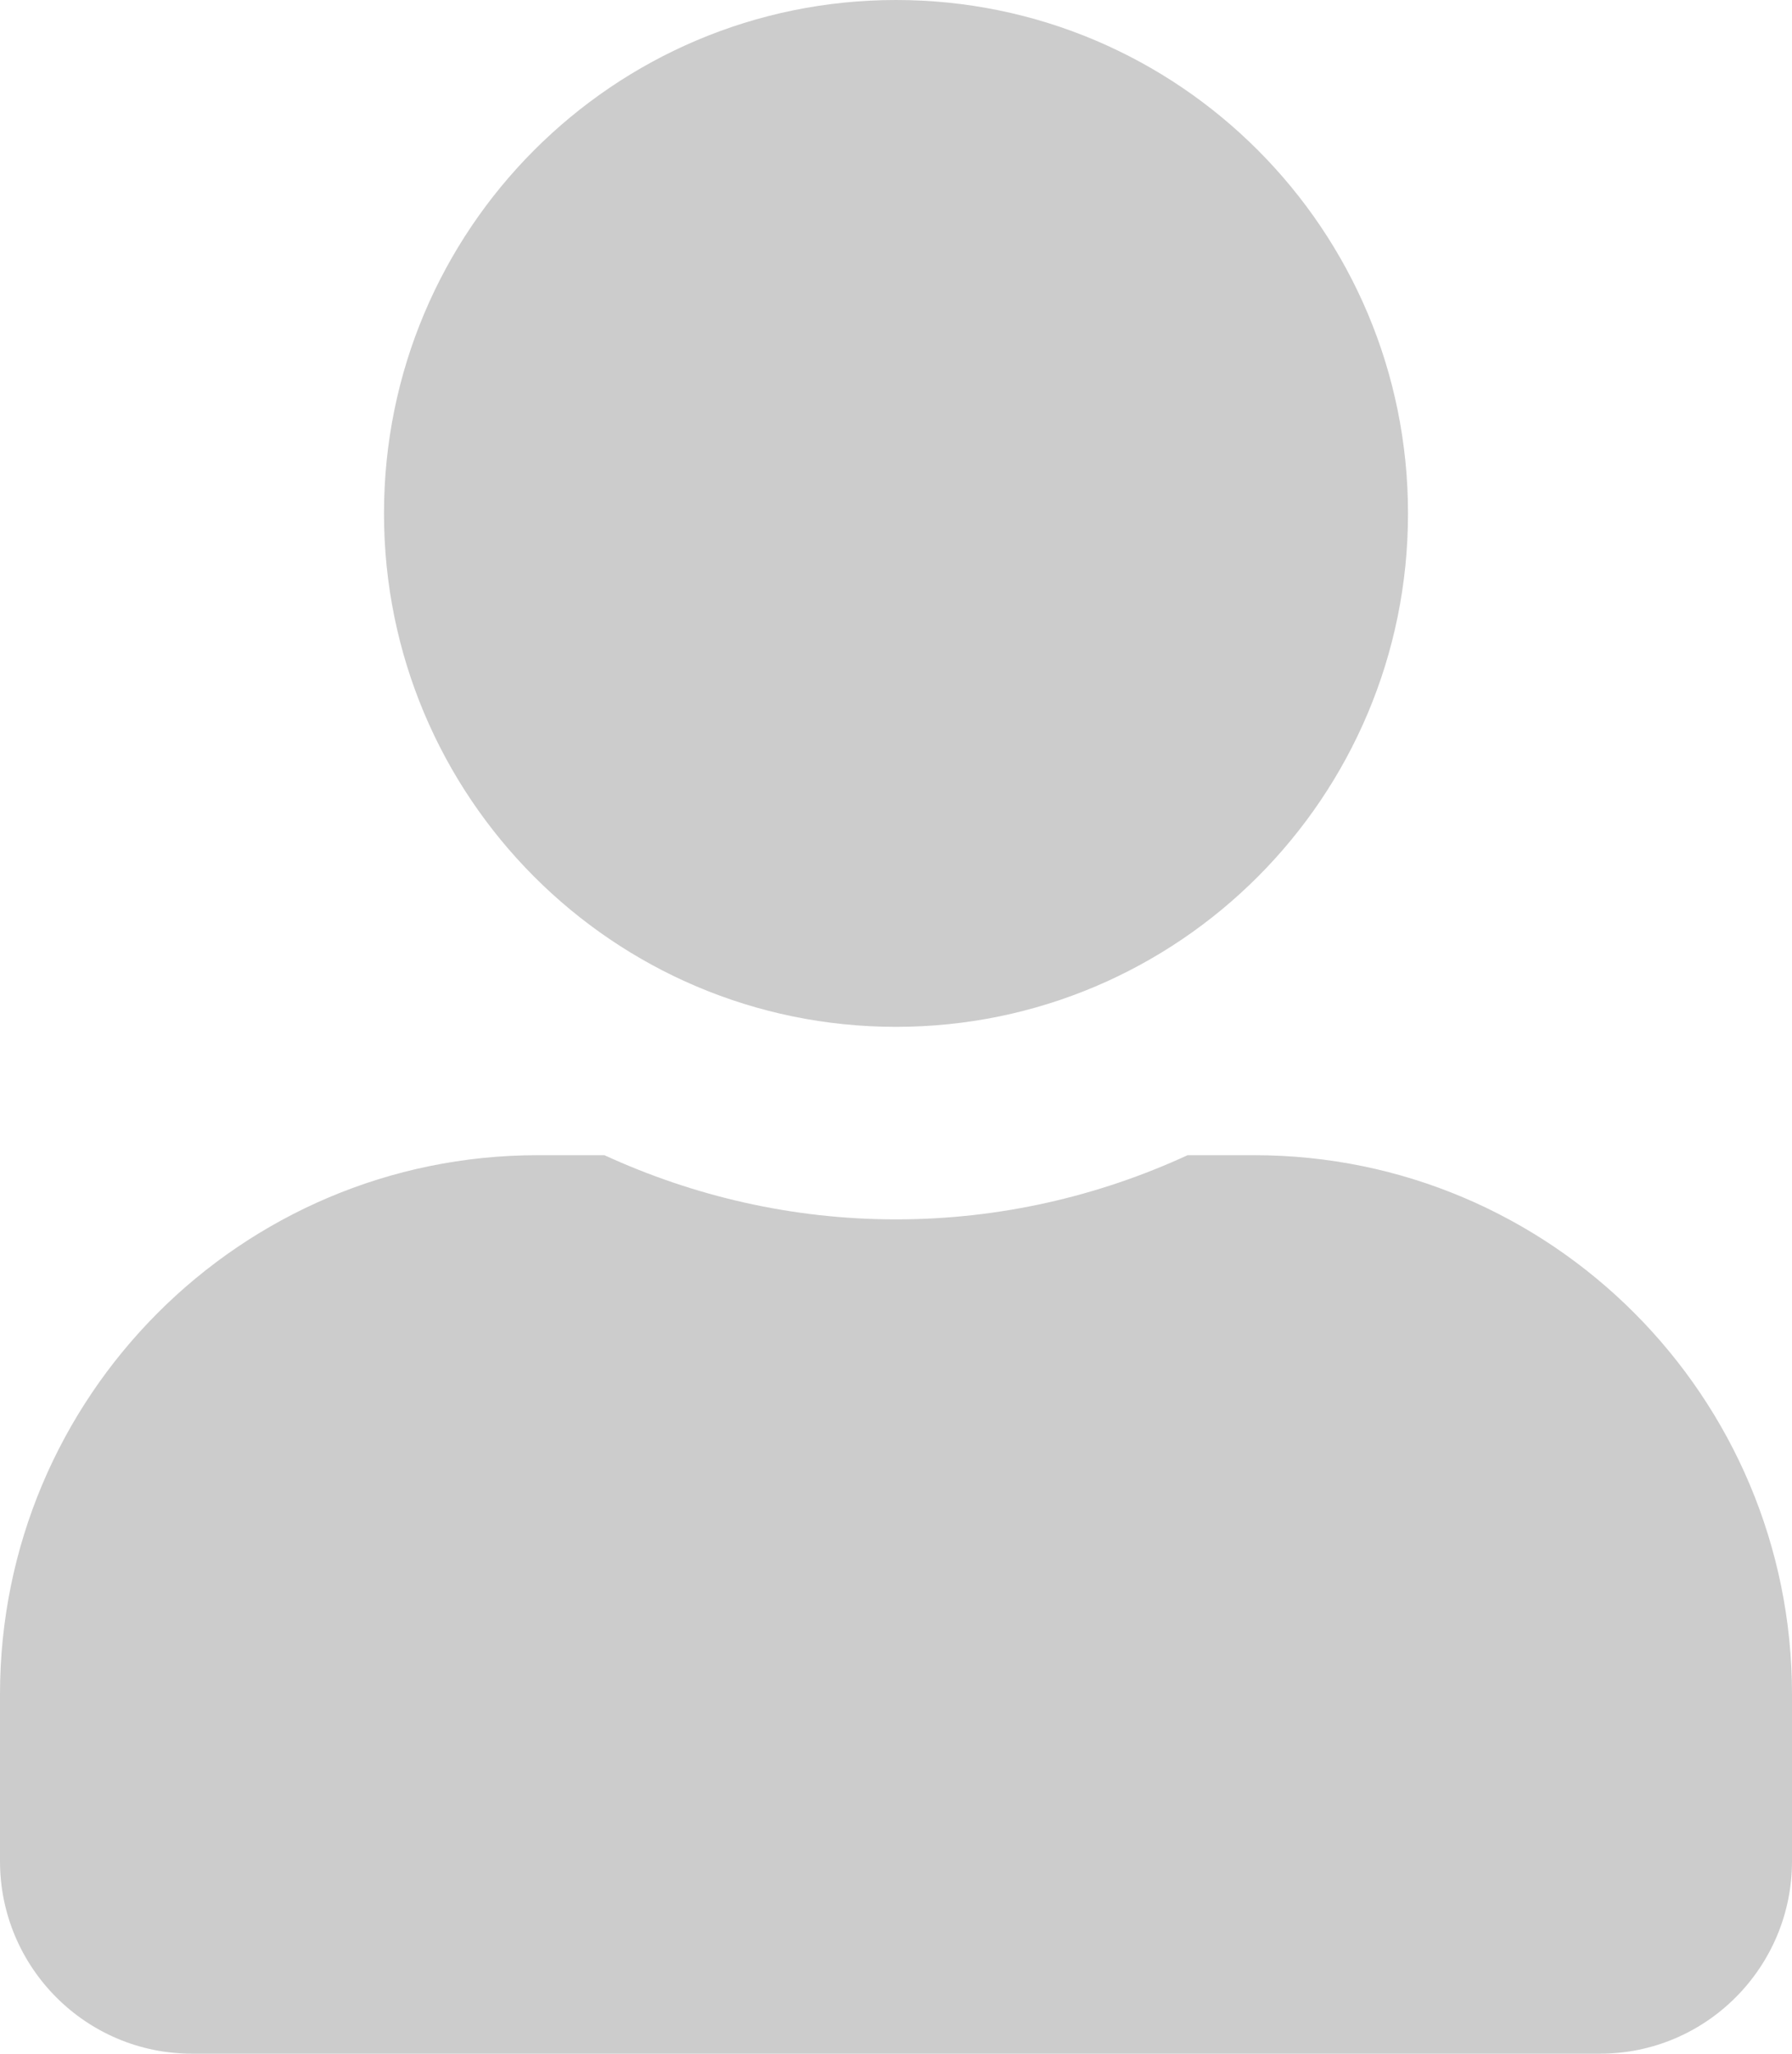 <svg width="96" height="110" viewBox="0 0 96 110" fill="none" xmlns="http://www.w3.org/2000/svg">
<path d="M48 55C63.15 55 75.429 42.69 75.429 27.5C75.429 12.31 63.15 0 48 0C32.85 0 20.571 12.31 20.571 27.5C20.571 42.69 32.85 55 48 55ZM67.2 61.875H63.621C58.864 64.066 53.571 65.312 48 65.312C42.429 65.312 37.157 64.066 32.379 61.875H28.8C12.9 61.875 0 74.809 0 90.75V99.688C0 105.381 4.607 110 10.286 110H85.714C91.393 110 96 105.381 96 99.688V90.75C96 74.809 83.1 61.875 67.2 61.875Z" fill="#CCCCCC"/>
</svg>

